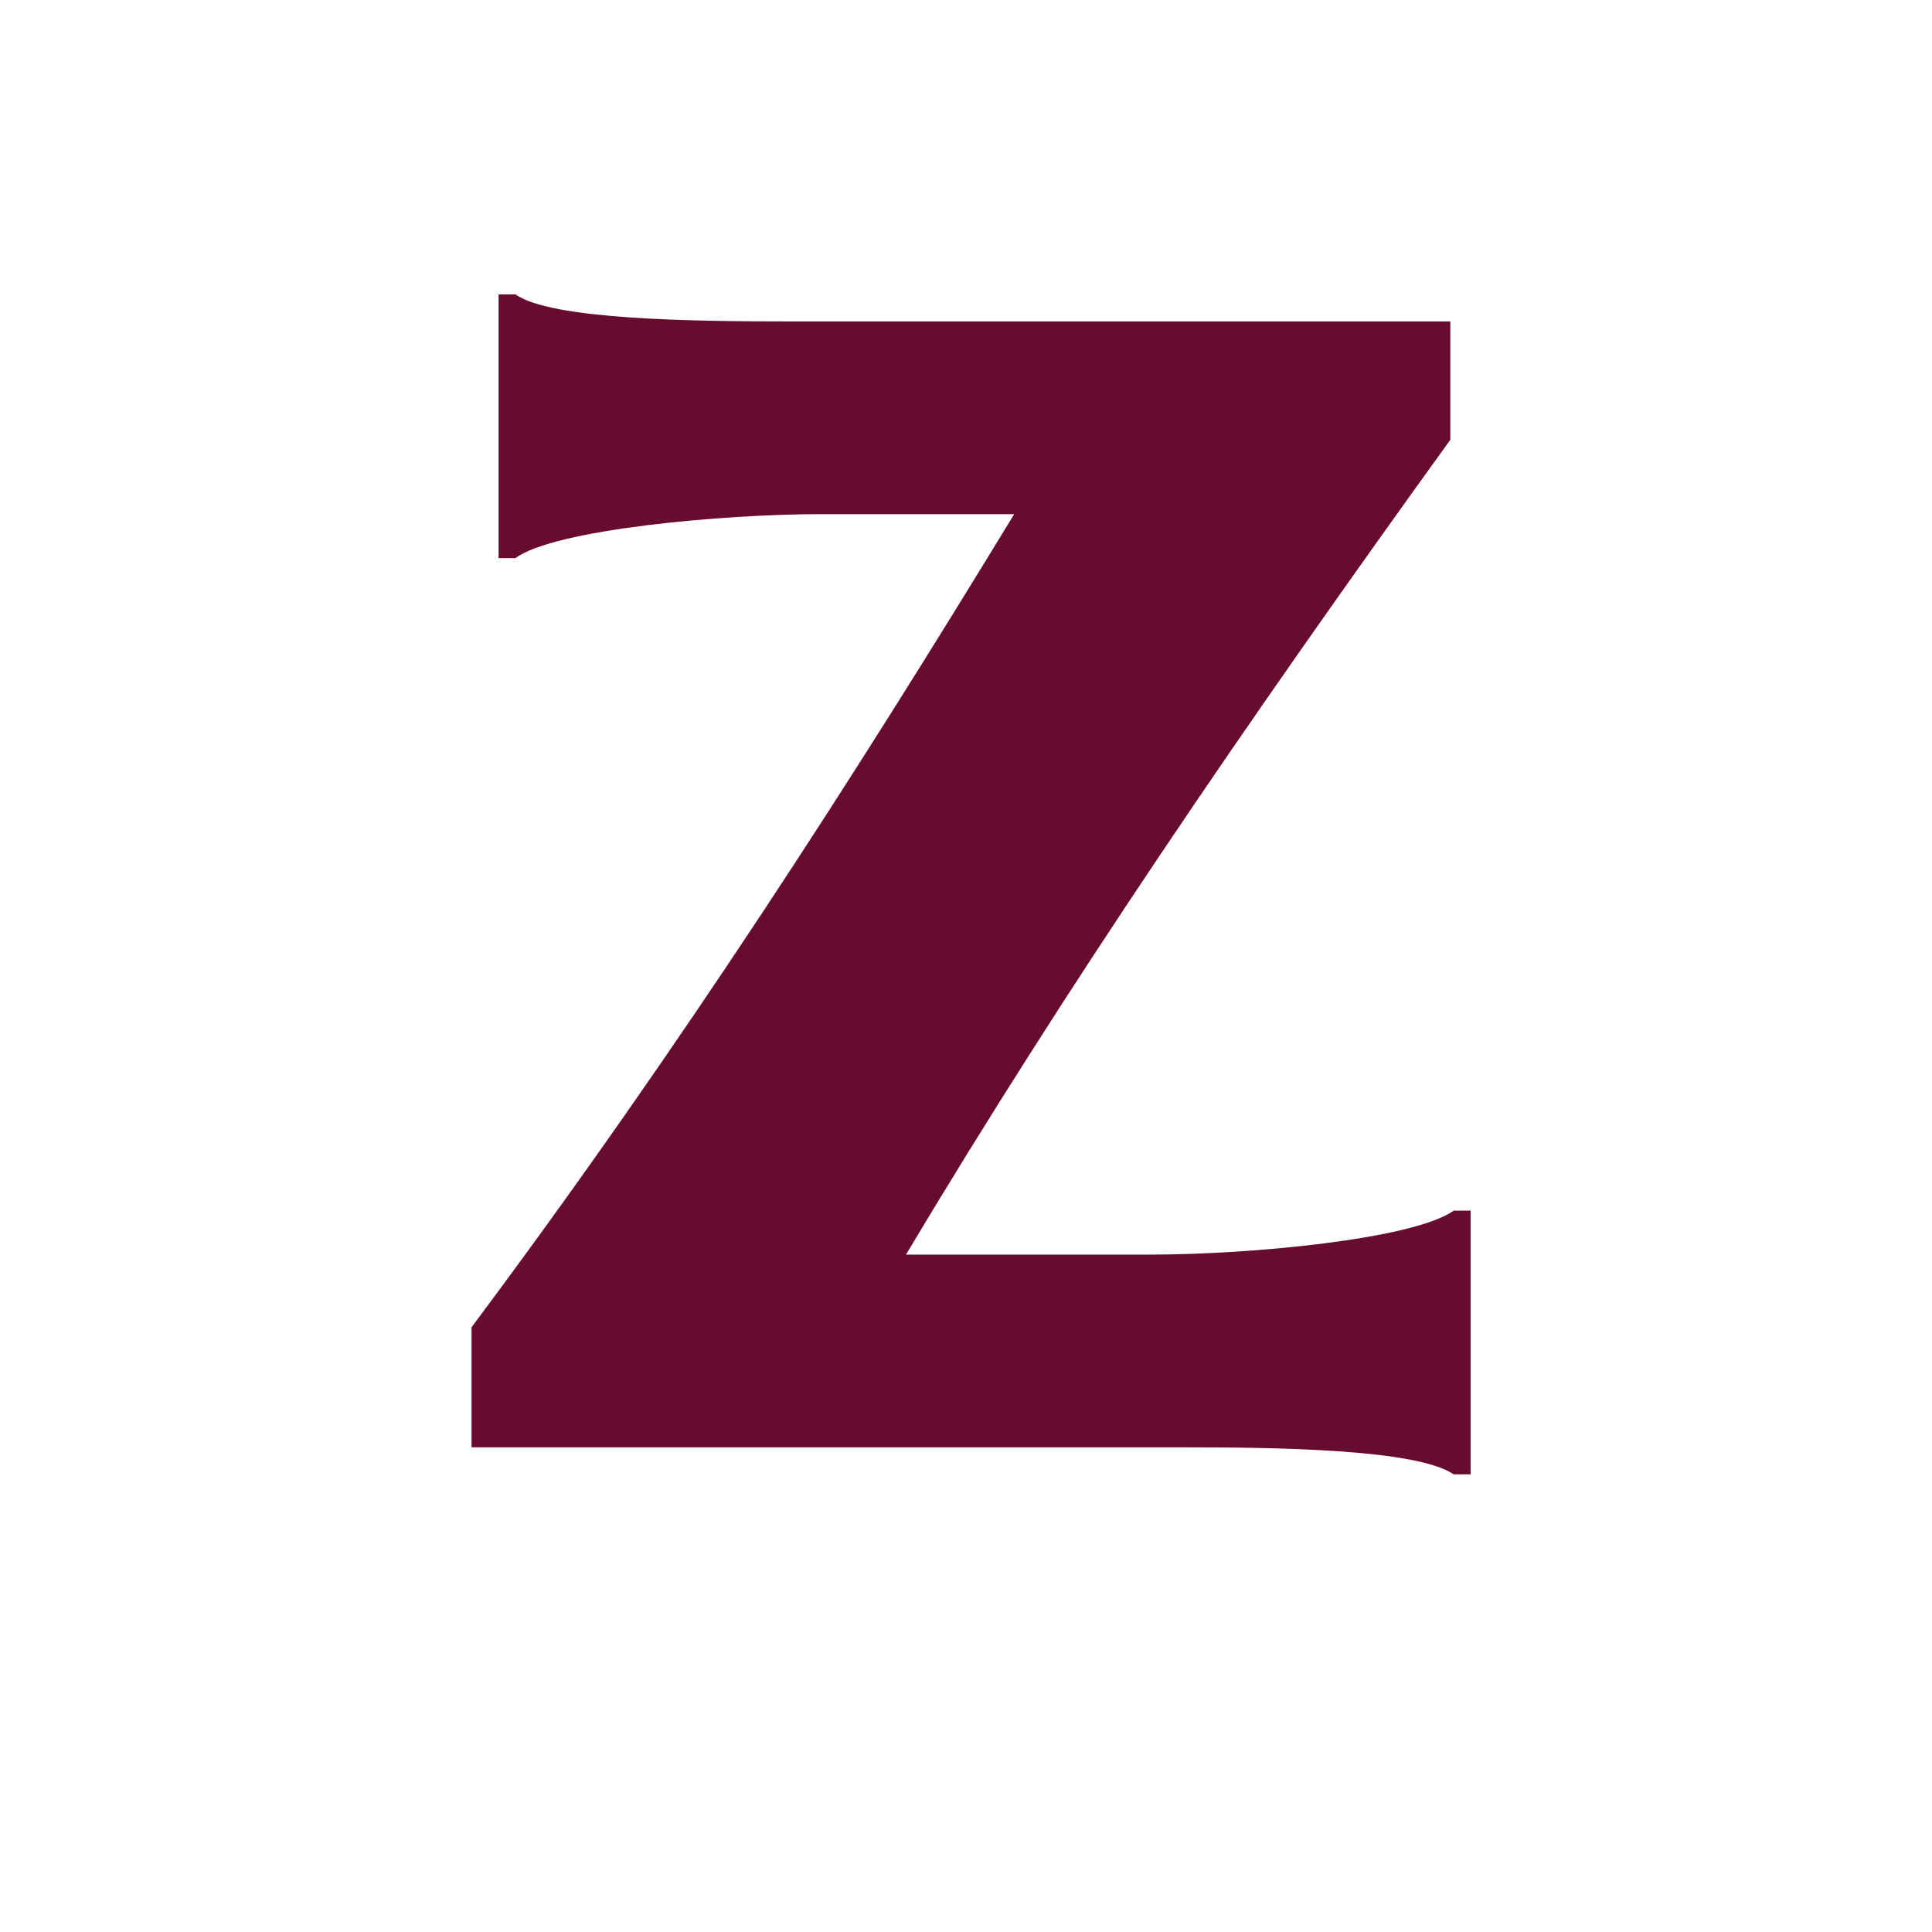 <?xml version="1.0" encoding="UTF-8"?>
<svg width="16px" height="16px" viewBox="0 0 16 16" version="1.1" xmlns="http://www.w3.org/2000/svg" xmlns:xlink="http://www.w3.org/1999/xlink">
    <title>HQ21</title>
    <g id="Page-1" stroke="none" stroke-width="1" fill="none" fill-rule="evenodd">
        <g id="HQ21" fill="#670C2F" fill-rule="nonzero">
            <g id="Z" transform="translate(3.905, 2.438)">
                <path d="M8.274,9.772 L8.274,7.588 L8.134,7.588 C7.798,7.826 6.44,7.952 5.628,7.952 L3.598,7.952 C4.928,5.726 6.398,3.57 8.106,1.204 L8.106,0.224 L2.646,0.224 C1.834,0.224 0.658,0.21 0.364,-1.77635684e-15 L0.224,-1.77635684e-15 L0.224,2.184 L0.364,2.184 C0.686,1.946 2.086,1.82 2.884,1.82 L4.494,1.82 C3.164,4.004 1.736,6.23 -8.8817842e-16,8.554 L-8.8817842e-16,9.548 L5.88,9.548 C6.664,9.548 7.826,9.562 8.134,9.772 L8.274,9.772 Z" id="Path"></path>
            </g>
        </g>
    </g>
</svg>